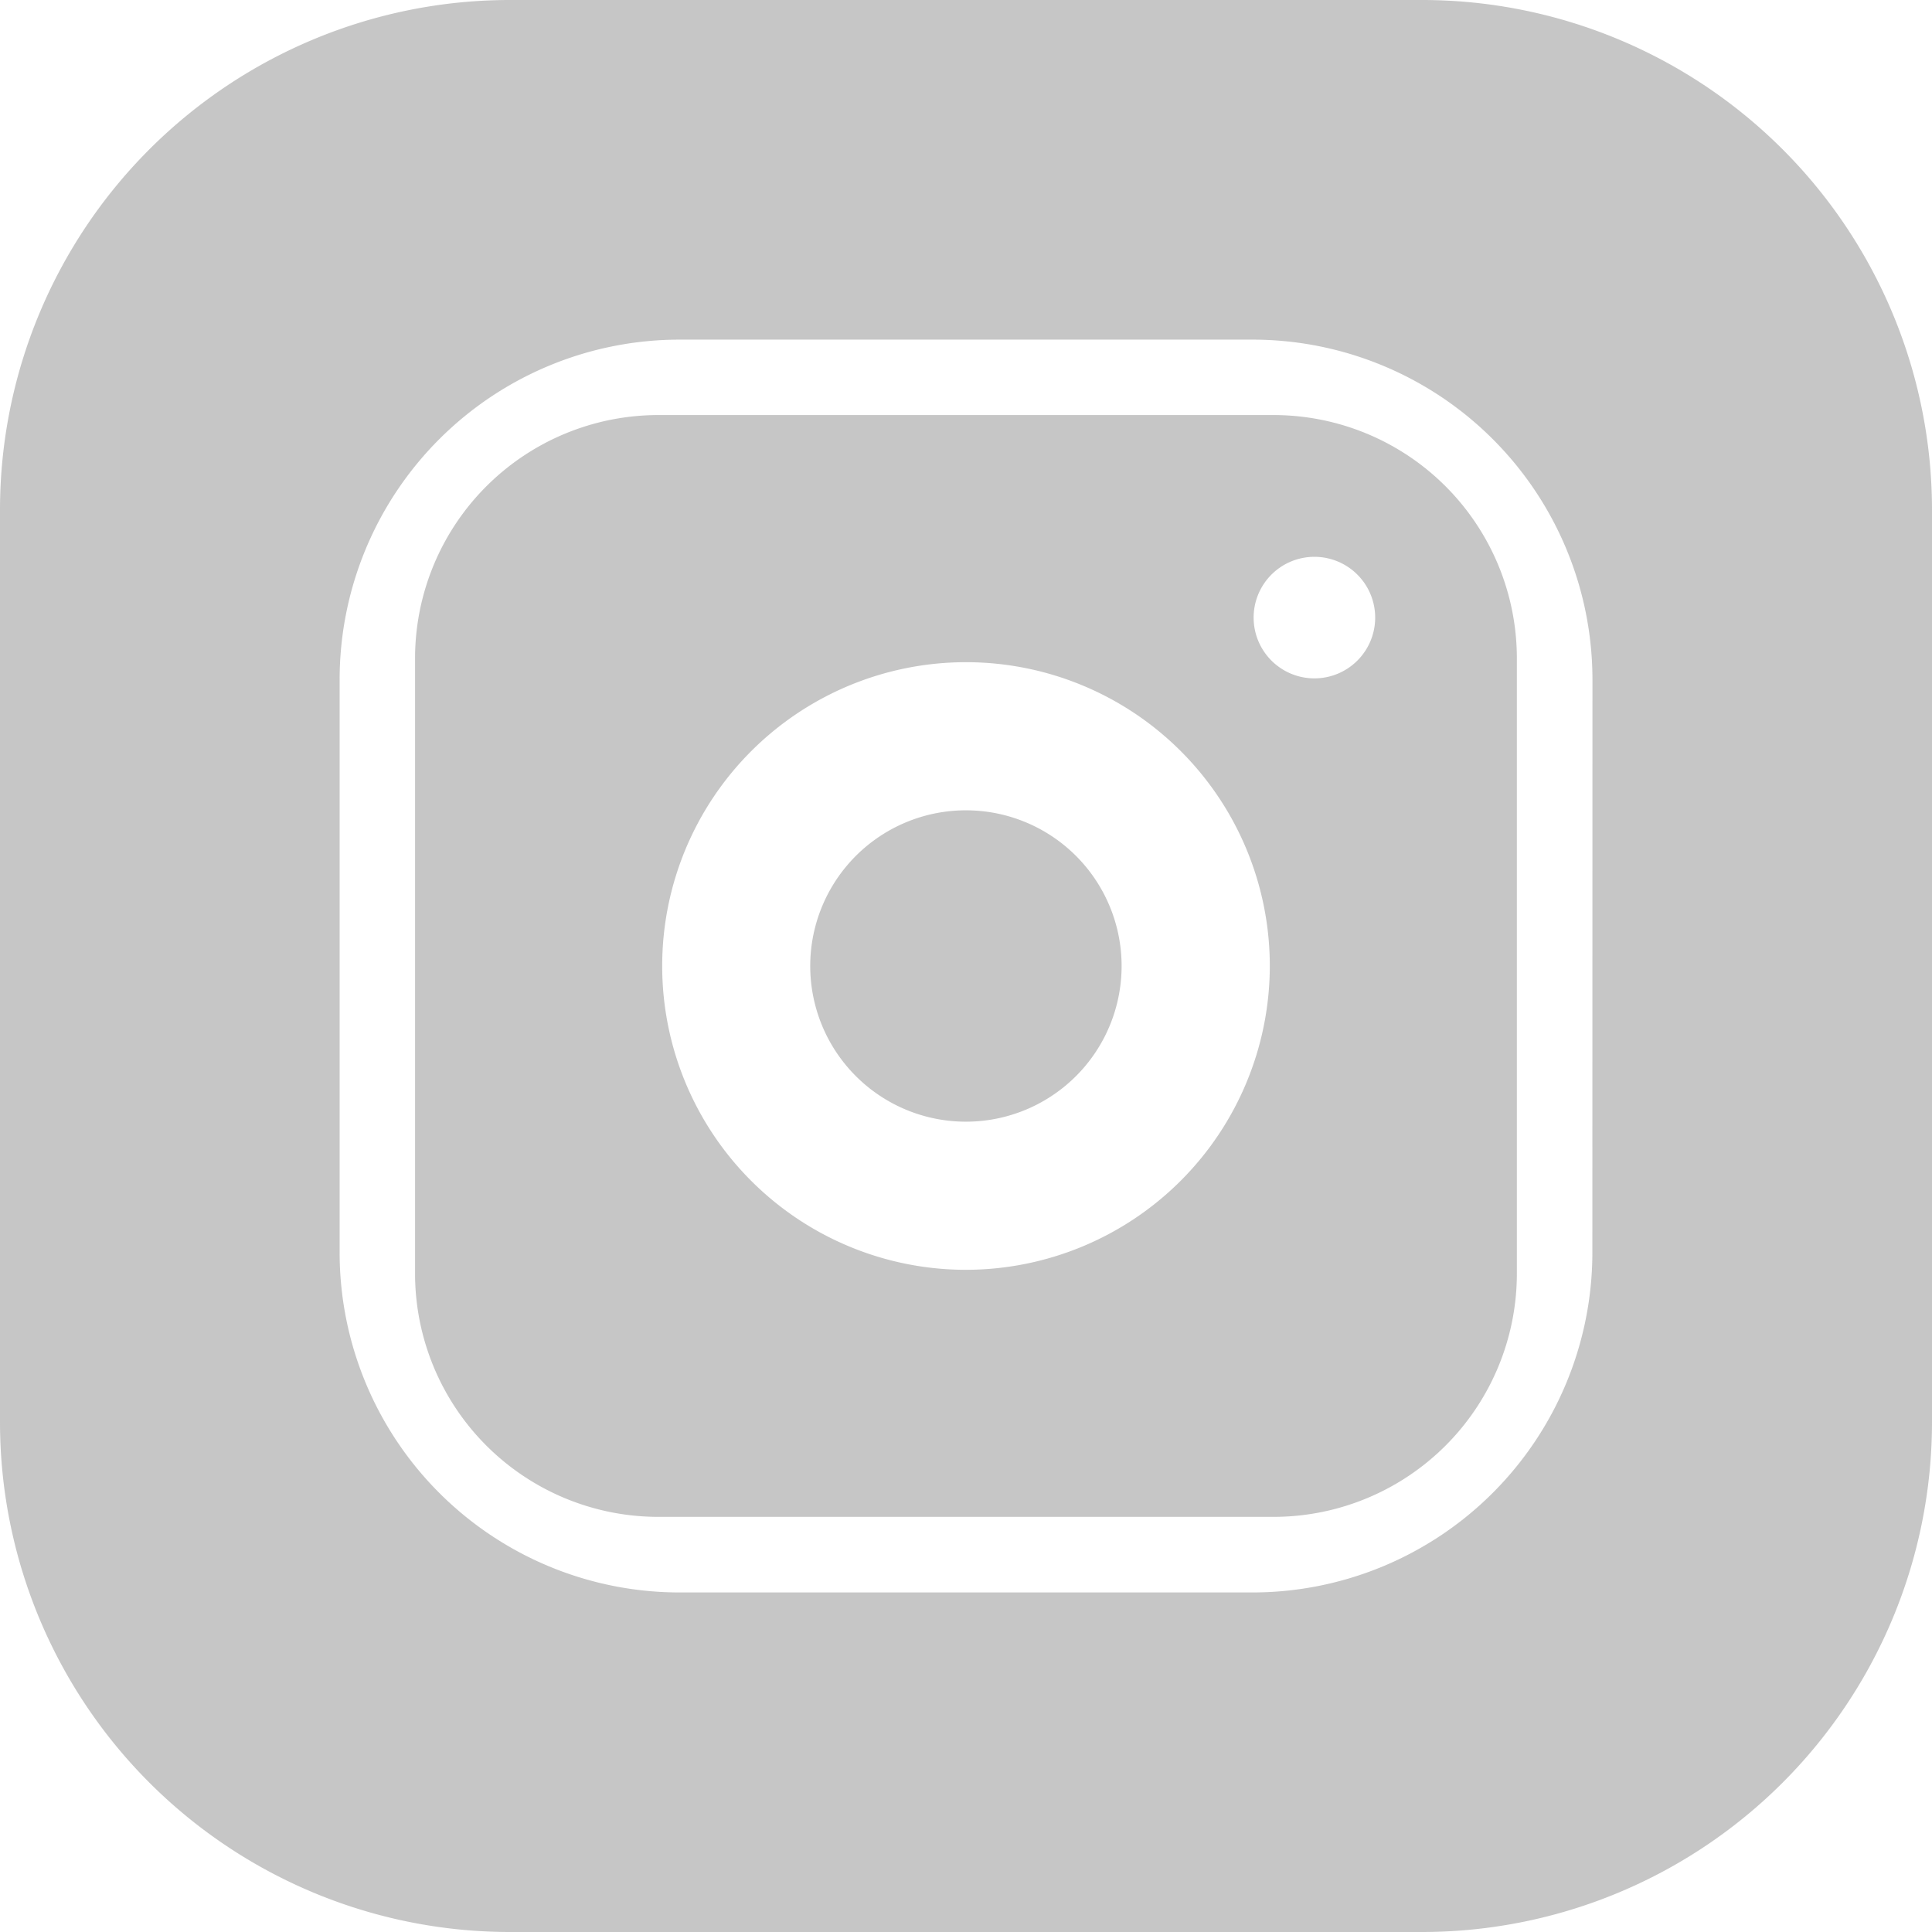 <svg id="instagram-sketched" xmlns="http://www.w3.org/2000/svg" width="24" height="24" viewBox="0 0 24 24">
  <path id="Path_102975" data-name="Path 102975" d="M214.867,212.934A1.934,1.934,0,1,1,212.934,211,1.934,1.934,0,0,1,214.867,212.934Zm0,0" transform="translate(-200.934 -200.934)" fill="#a0a0a0" opacity="0.6"/>
  <path id="Path_102976" data-name="Path 102976" d="M130.668,120h-7.649A3.023,3.023,0,0,0,120,123.019v7.649a3.023,3.023,0,0,0,3.019,3.019h7.649a3.023,3.023,0,0,0,3.019-3.019v-7.649A3.023,3.023,0,0,0,130.668,120Zm-3.824,10.618a3.774,3.774,0,1,1,3.774-3.774A3.778,3.778,0,0,1,126.844,130.618Zm4.328-7.347a.755.755,0,1,1,.755-.755A.755.755,0,0,1,131.171,123.271Zm0,0" transform="translate(-114.844 -114.844)" fill="#a0a0a0" opacity="0.6"/>
  <path id="Path_102977" data-name="Path 102977" d="M17.672,0H6.328A6.335,6.335,0,0,0,0,6.328V17.672A6.335,6.335,0,0,0,6.328,24H17.672A6.335,6.335,0,0,0,24,17.672V6.328A6.335,6.335,0,0,0,17.672,0Zm2.109,15.563a4.224,4.224,0,0,1-4.219,4.219H8.438a4.224,4.224,0,0,1-4.219-4.219V8.438A4.224,4.224,0,0,1,8.438,4.219h7.125a4.224,4.224,0,0,1,4.219,4.219Zm0,0" fill="#a0a0a0" opacity="0.6"/>
</svg>